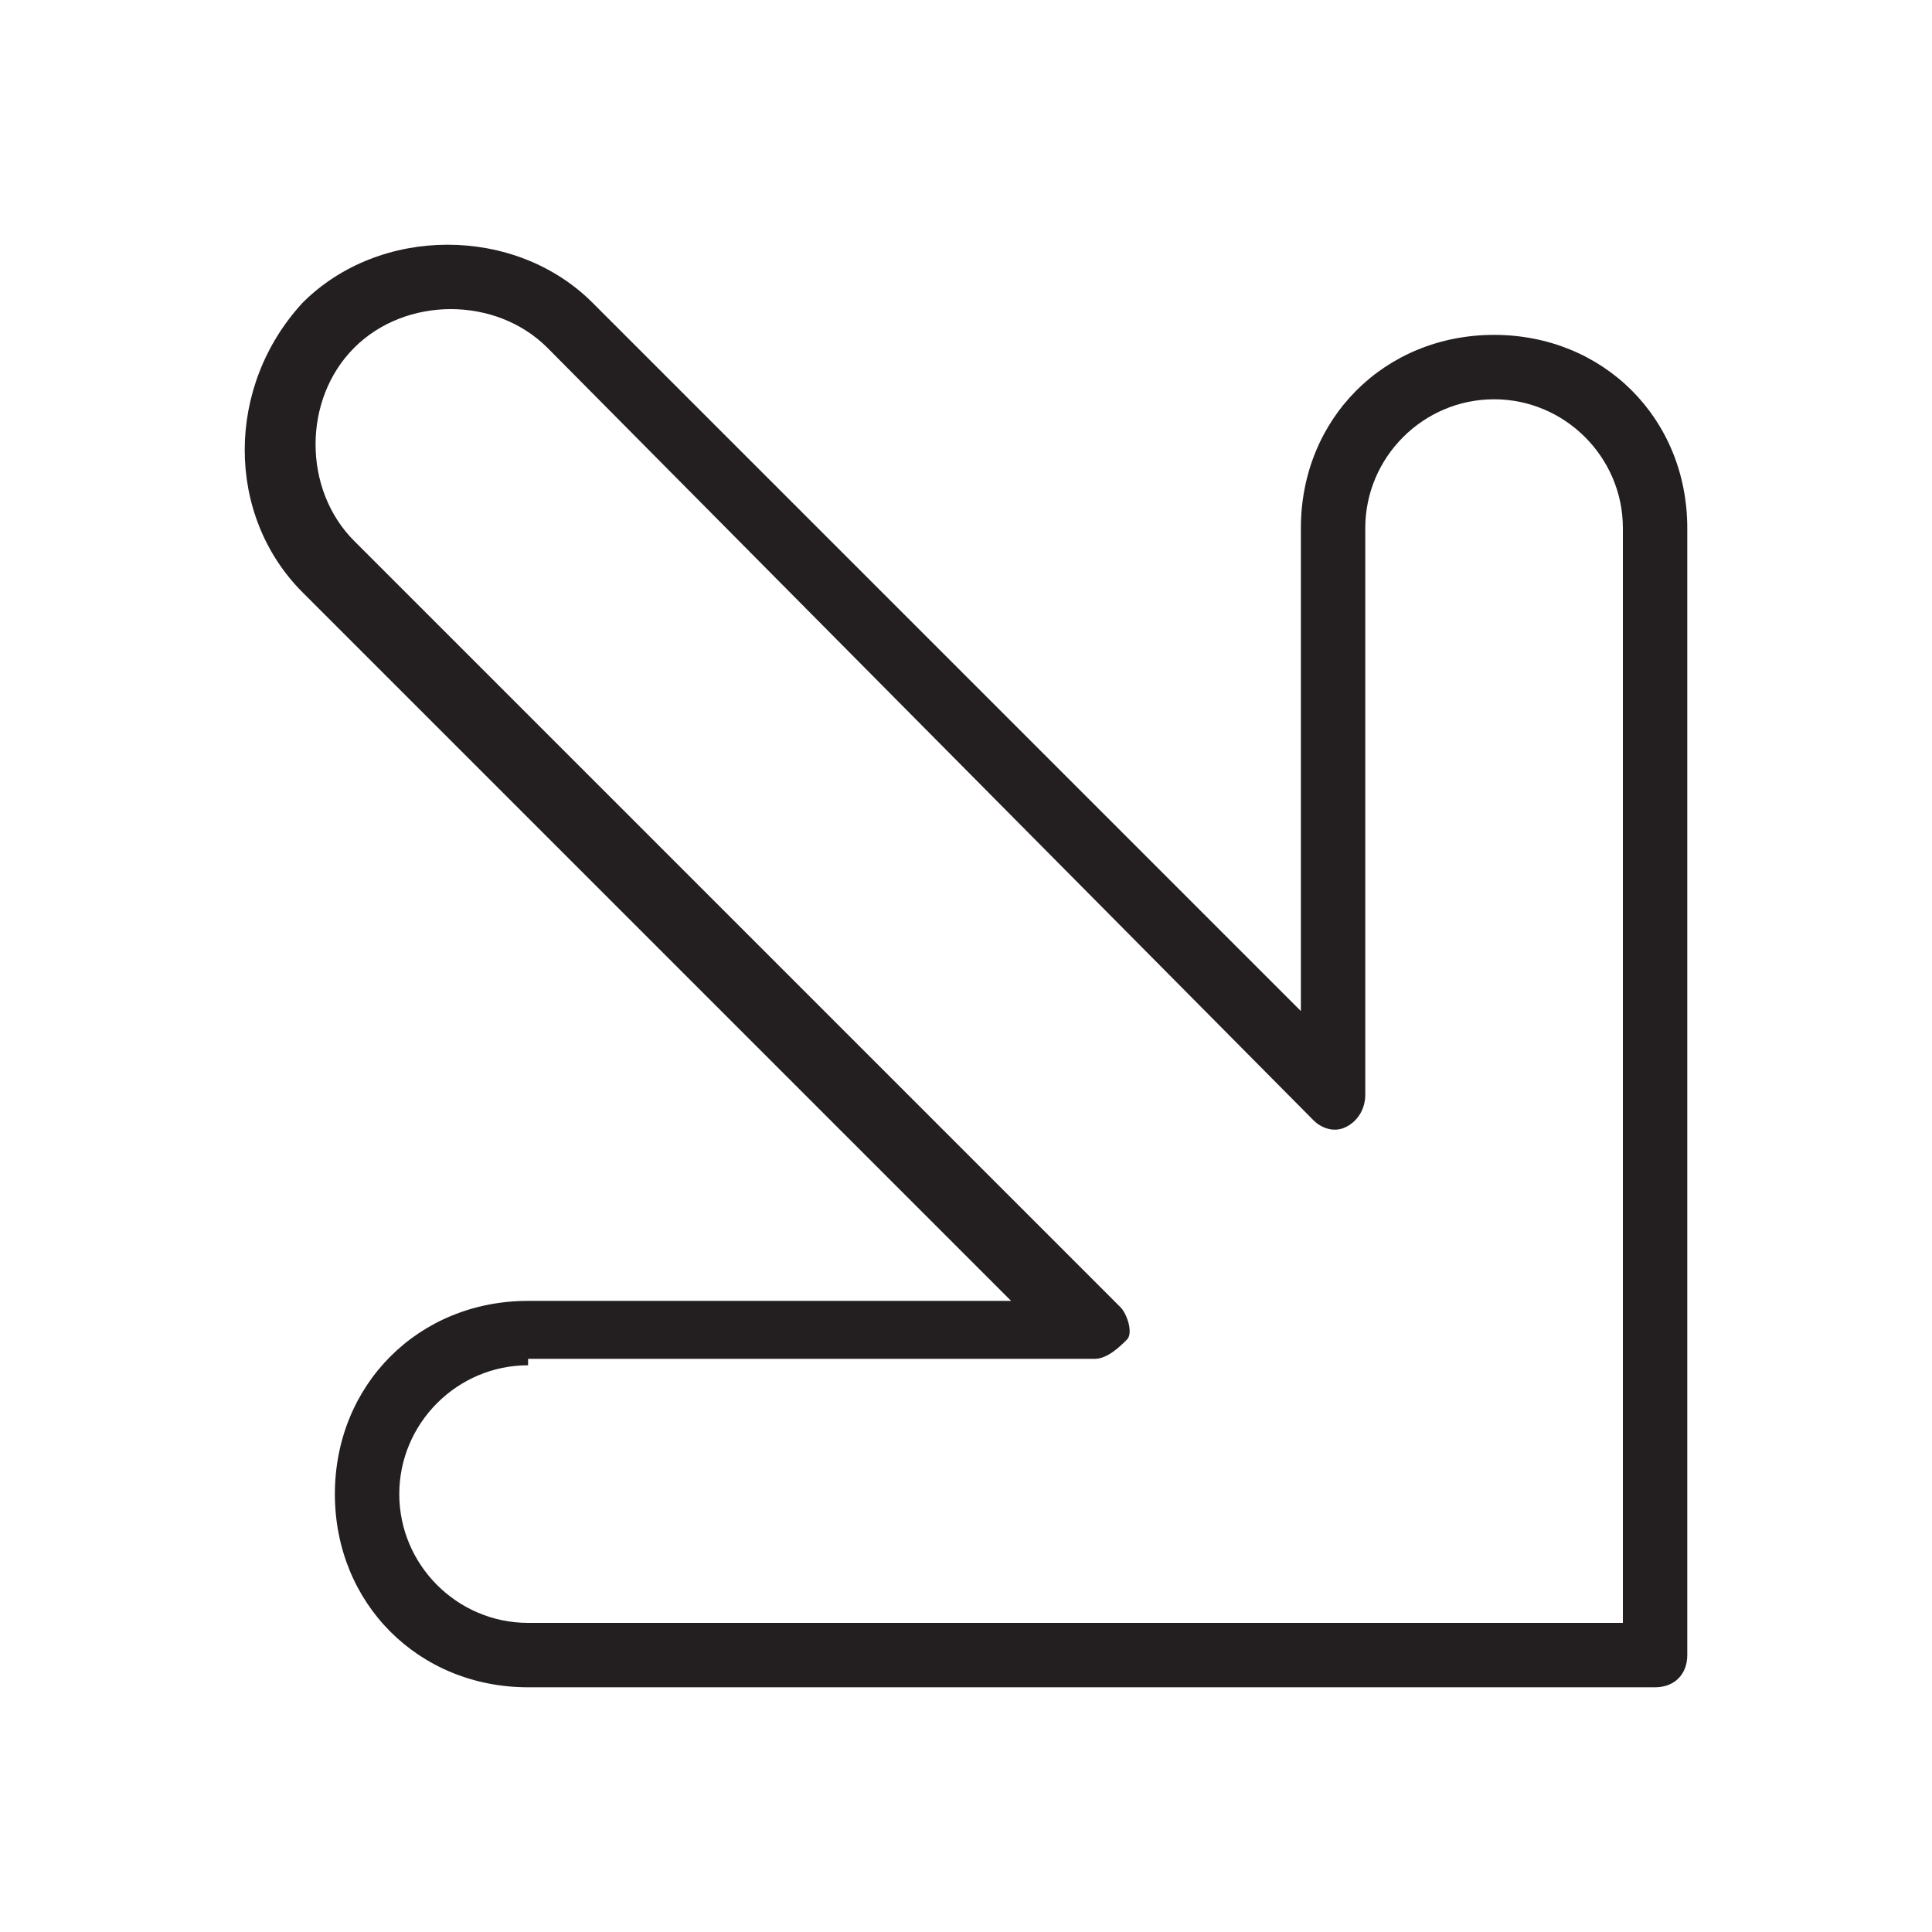 <?xml version="1.0" encoding="utf-8"?>
<!-- Generator: Adobe Illustrator 19.0.0, SVG Export Plug-In . SVG Version: 6.00 Build 0)  -->
<svg version="1.1" id="Layer_1" xmlns="http://www.w3.org/2000/svg" xmlns:xlink="http://www.w3.org/1999/xlink" x="0px" y="0px"
	 viewBox="0 0 30 30" style="enable-background:new 0 0 30 30;" xml:space="preserve">
<style type="text/css">
	.st0{fill:#231F20;}
</style>
<g>
	<g>
		<path class="st0" d="M25.7,26.2H8.2c-1.7,0-3-1.3-3-3s1.3-3,3-3h7.5l-11-11l0,0c-1.2-1.2-1.2-3.2,0-4.5c1.2-1.2,3.3-1.2,4.5,0
			l11,11V8.2c0-1.7,1.3-3,3-3s3,1.3,3,3v17.5C26.2,26,26,26.2,25.7,26.2z M8.2,21.2c-1.1,0-2,0.9-2,2s0.9,2,2,2h17v-17
			c0-1.1-0.9-2-2-2s-2,0.9-2,2v8.8c0,0.2-0.1,0.4-0.3,0.5c-0.2,0.1-0.4,0-0.5-0.1L8.5,5.4c-0.8-0.8-2.2-0.8-3,0
			c-0.8,0.8-0.8,2.2,0,3l11.9,11.9c0.1,0.1,0.2,0.4,0.1,0.5s-0.3,0.3-0.5,0.3H8.2z"/>
	</g>
</g>
</svg>
